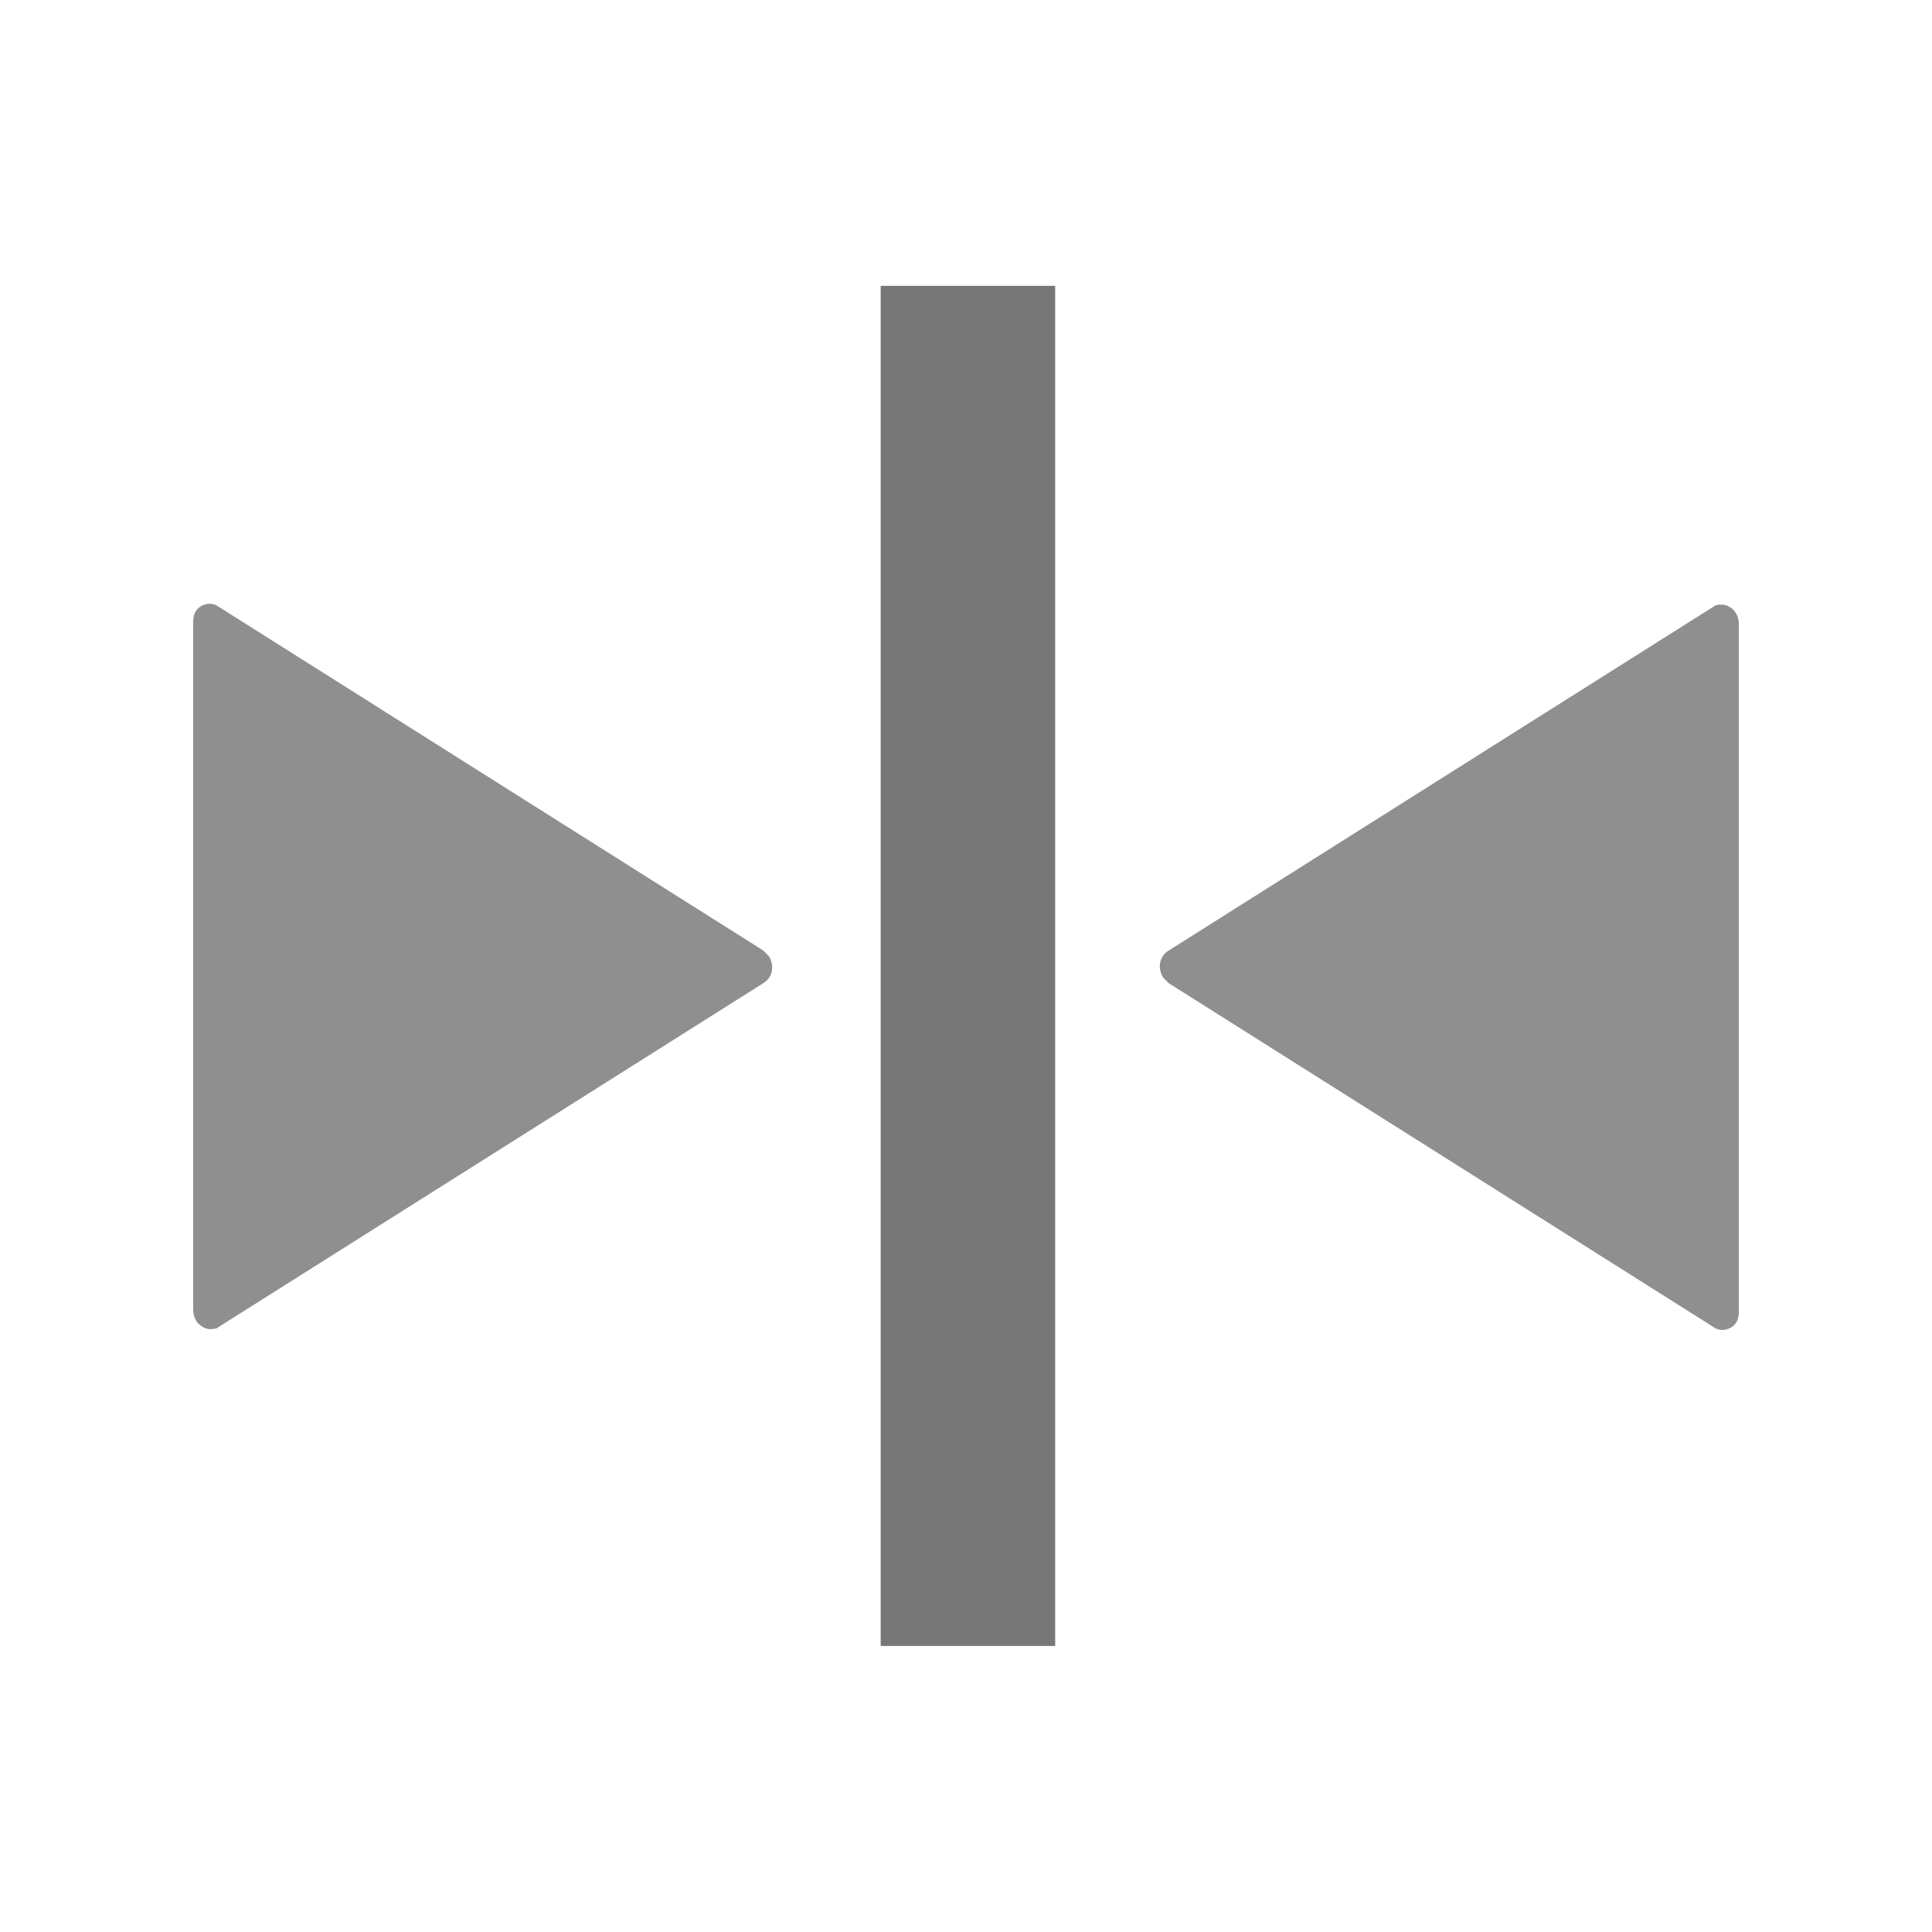<?xml version="1.0" encoding="utf-8"?>
<!-- Generator: Adobe Illustrator 24.3.0, SVG Export Plug-In . SVG Version: 6.00 Build 0)  -->
<svg version="1.1" id="Capa_1" xmlns="http://www.w3.org/2000/svg" xmlns:xlink="http://www.w3.org/1999/xlink" x="0px" y="0px"
	 viewBox="0 0 100 100" style="enable-background:new 0 0 100 100;" xml:space="preserve">
<style type="text/css">
	.st0{display:none;}
	.st1{display:inline;fill:#D03737;}
	.st2{display:inline;fill:none;stroke:#D03737;stroke-width:3.846;}
	.st3{display:inline;fill:#16690F;}
	.st4{fill:#8F8F8F;}
	.st5{fill:none;stroke:#777777;stroke-width:9.032;}
</style>
<g id="Icon_ionic-ios-checkmark-circle-outline" transform="translate(-3.375 -3.375)" class="st0">
	<path id="Trazado_5" class="st1" d="M53.4,18.8C72.5,18.8,88,34.3,88,53.4C87.9,72.5,72.4,88,53.3,88S18.7,72.5,18.7,53.3
		c0-9.2,3.6-18,10.1-24.5C35.4,22.4,44.2,18.7,53.4,18.8 M53.4,13.4c-22.1,0-40,17.9-40,40s17.9,40,40,40c22.1,0,40-17.9,40-40
		C93.4,31.3,75.5,13.4,53.4,13.4C53.4,13.4,53.4,13.4,53.4,13.4z"/>
	<line id="Línea_1" class="st2" x1="35.9" y1="35.9" x2="69.2" y2="69.2"/>
	<line id="Línea_2" class="st2" x1="69.2" y1="35.9" x2="35.9" y2="69.2"/>
</g>
<g id="Icon_ionic-ios-checkmark-circle-outline_1_" transform="translate(-3.375 -3.375)" class="st0">
	<path id="Trazado_4" class="st3" d="M73.9,41.2l-3.4-3.5c-0.1-0.1-0.3-0.2-0.5-0.2l0,0c-0.2,0-0.4,0.1-0.5,0.2L46,61.4l-8.5-8.5
		c-0.3-0.3-0.8-0.3-1.1,0c0,0,0,0,0,0l-3.4,3.4c-0.3,0.3-0.3,0.8,0,1.1c0,0,0,0,0,0l10.8,10.8c0.6,0.6,1.4,1,2.3,1.1
		c0.8-0.1,1.6-0.5,2.2-1.1h0l25.7-25.8C74.2,42,74.2,41.5,73.9,41.2z"/>
	<path id="Trazado_5_1_" class="st3" d="M53.4,18.8C72.5,18.8,88,34.3,88,53.4C88,72.5,72.5,88,53.3,88S18.7,72.5,18.8,53.3
		c0-9.2,3.6-18,10.1-24.5C35.4,22.4,44.2,18.7,53.4,18.8 M53.4,13.4c-22.1,0-40,17.9-40,40s17.9,40,40,40s40-17.9,40-40
		C93.4,31.3,75.5,13.4,53.4,13.4C53.4,13.4,53.4,13.4,53.4,13.4z"/>
</g>
<g id="Grupo_34" transform="translate(-79 -636.706)">
	<path id="Icon_ionic-ios-play" class="st4" d="M169,704.6V669c0-0.5-0.3-0.9-0.8-1c-0.2,0-0.4,0-0.5,0.1l-28.2,17.8
		c-0.5,0.3-0.6,0.9-0.3,1.4c0.1,0.1,0.2,0.2,0.3,0.3l28.2,17.8c0.4,0.3,1,0.1,1.2-0.3C169,704.9,169,704.7,169,704.6z"/>
	<path id="Icon_ionic-ios-play-2" class="st4" d="M89,669v35.5c0,0.5,0.3,0.9,0.8,1c0.2,0,0.4,0,0.5-0.1l28.2-17.8
		c0.5-0.3,0.6-0.9,0.3-1.4c-0.1-0.1-0.2-0.2-0.3-0.3l-28.2-17.8c-0.4-0.3-1-0.1-1.2,0.3C89,668.6,89,668.8,89,669z"/>
	<line id="Línea_3" class="st5" x1="129.1" y1="651.5" x2="129.1" y2="721.9"/>
</g>
</svg>
